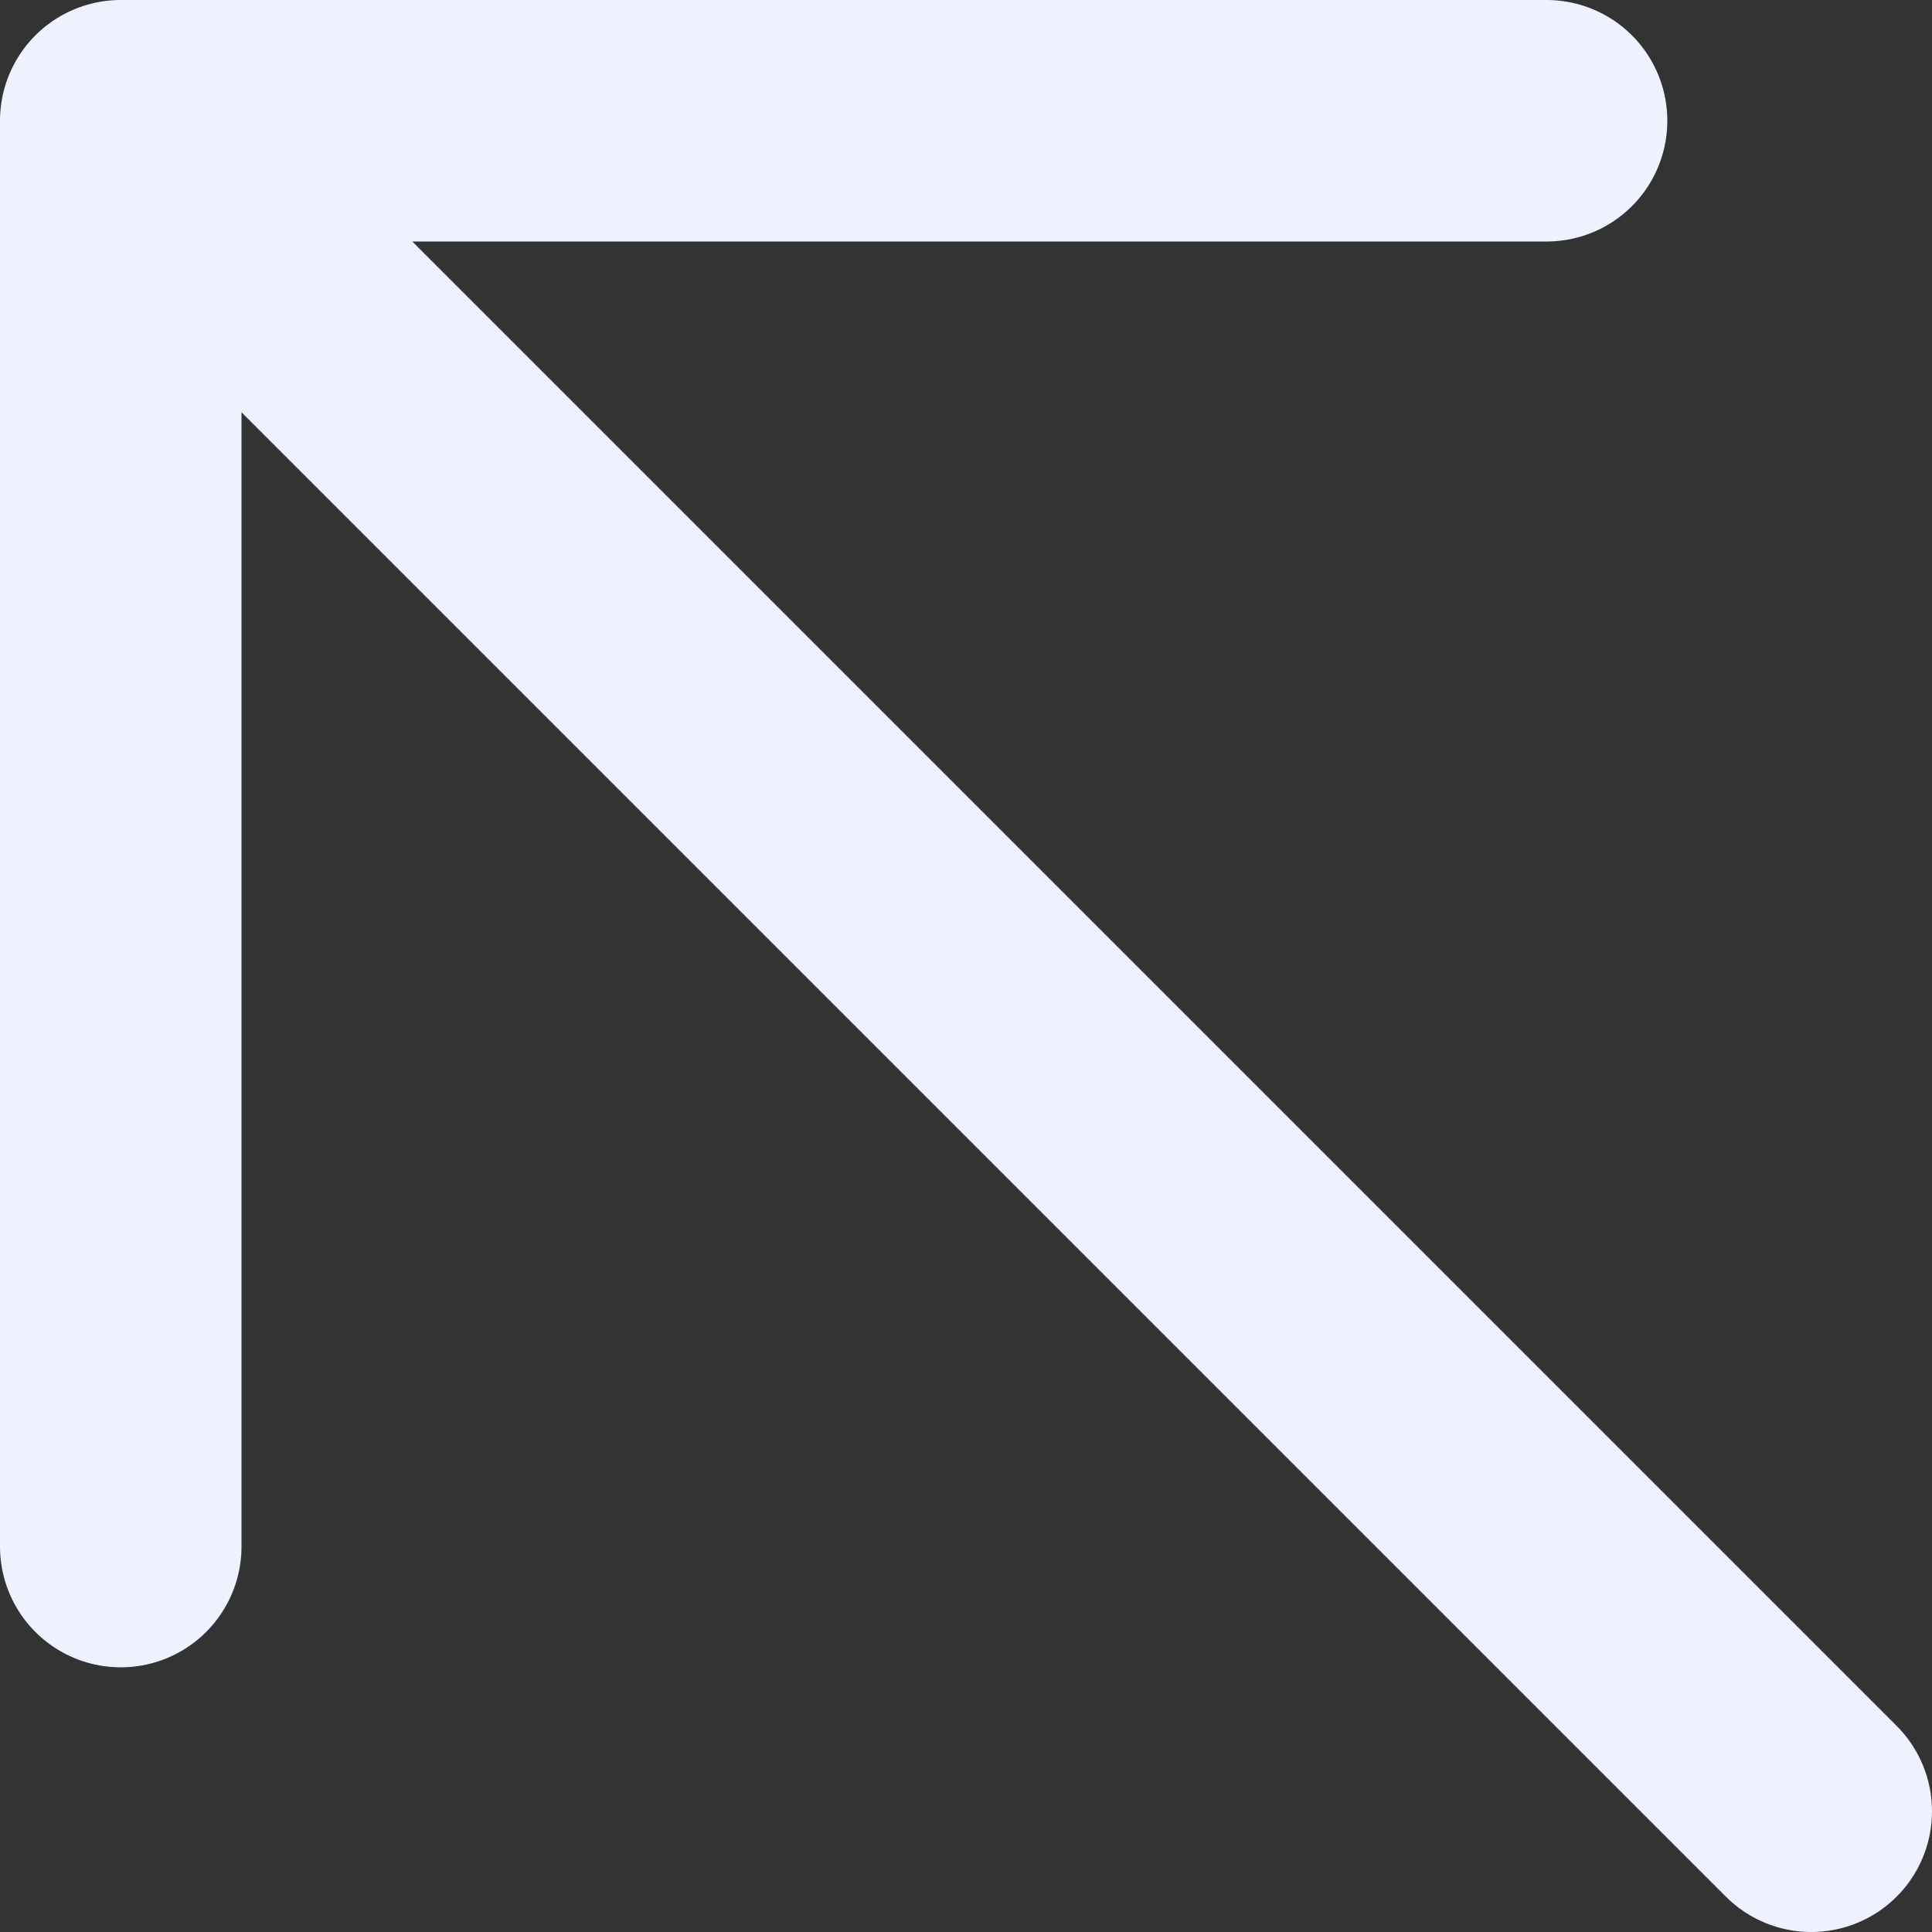<svg width="16" height="16" fill="none" xmlns="http://www.w3.org/2000/svg"><rect width="100%" height="100%" fill="#333333" stroke="none"/><path d="M1 1v11.808M1 1h11.808M1 1l14 14" stroke="#EEF2FF" stroke-width="2" stroke-linecap="round" stroke-linejoin="round"/></svg>